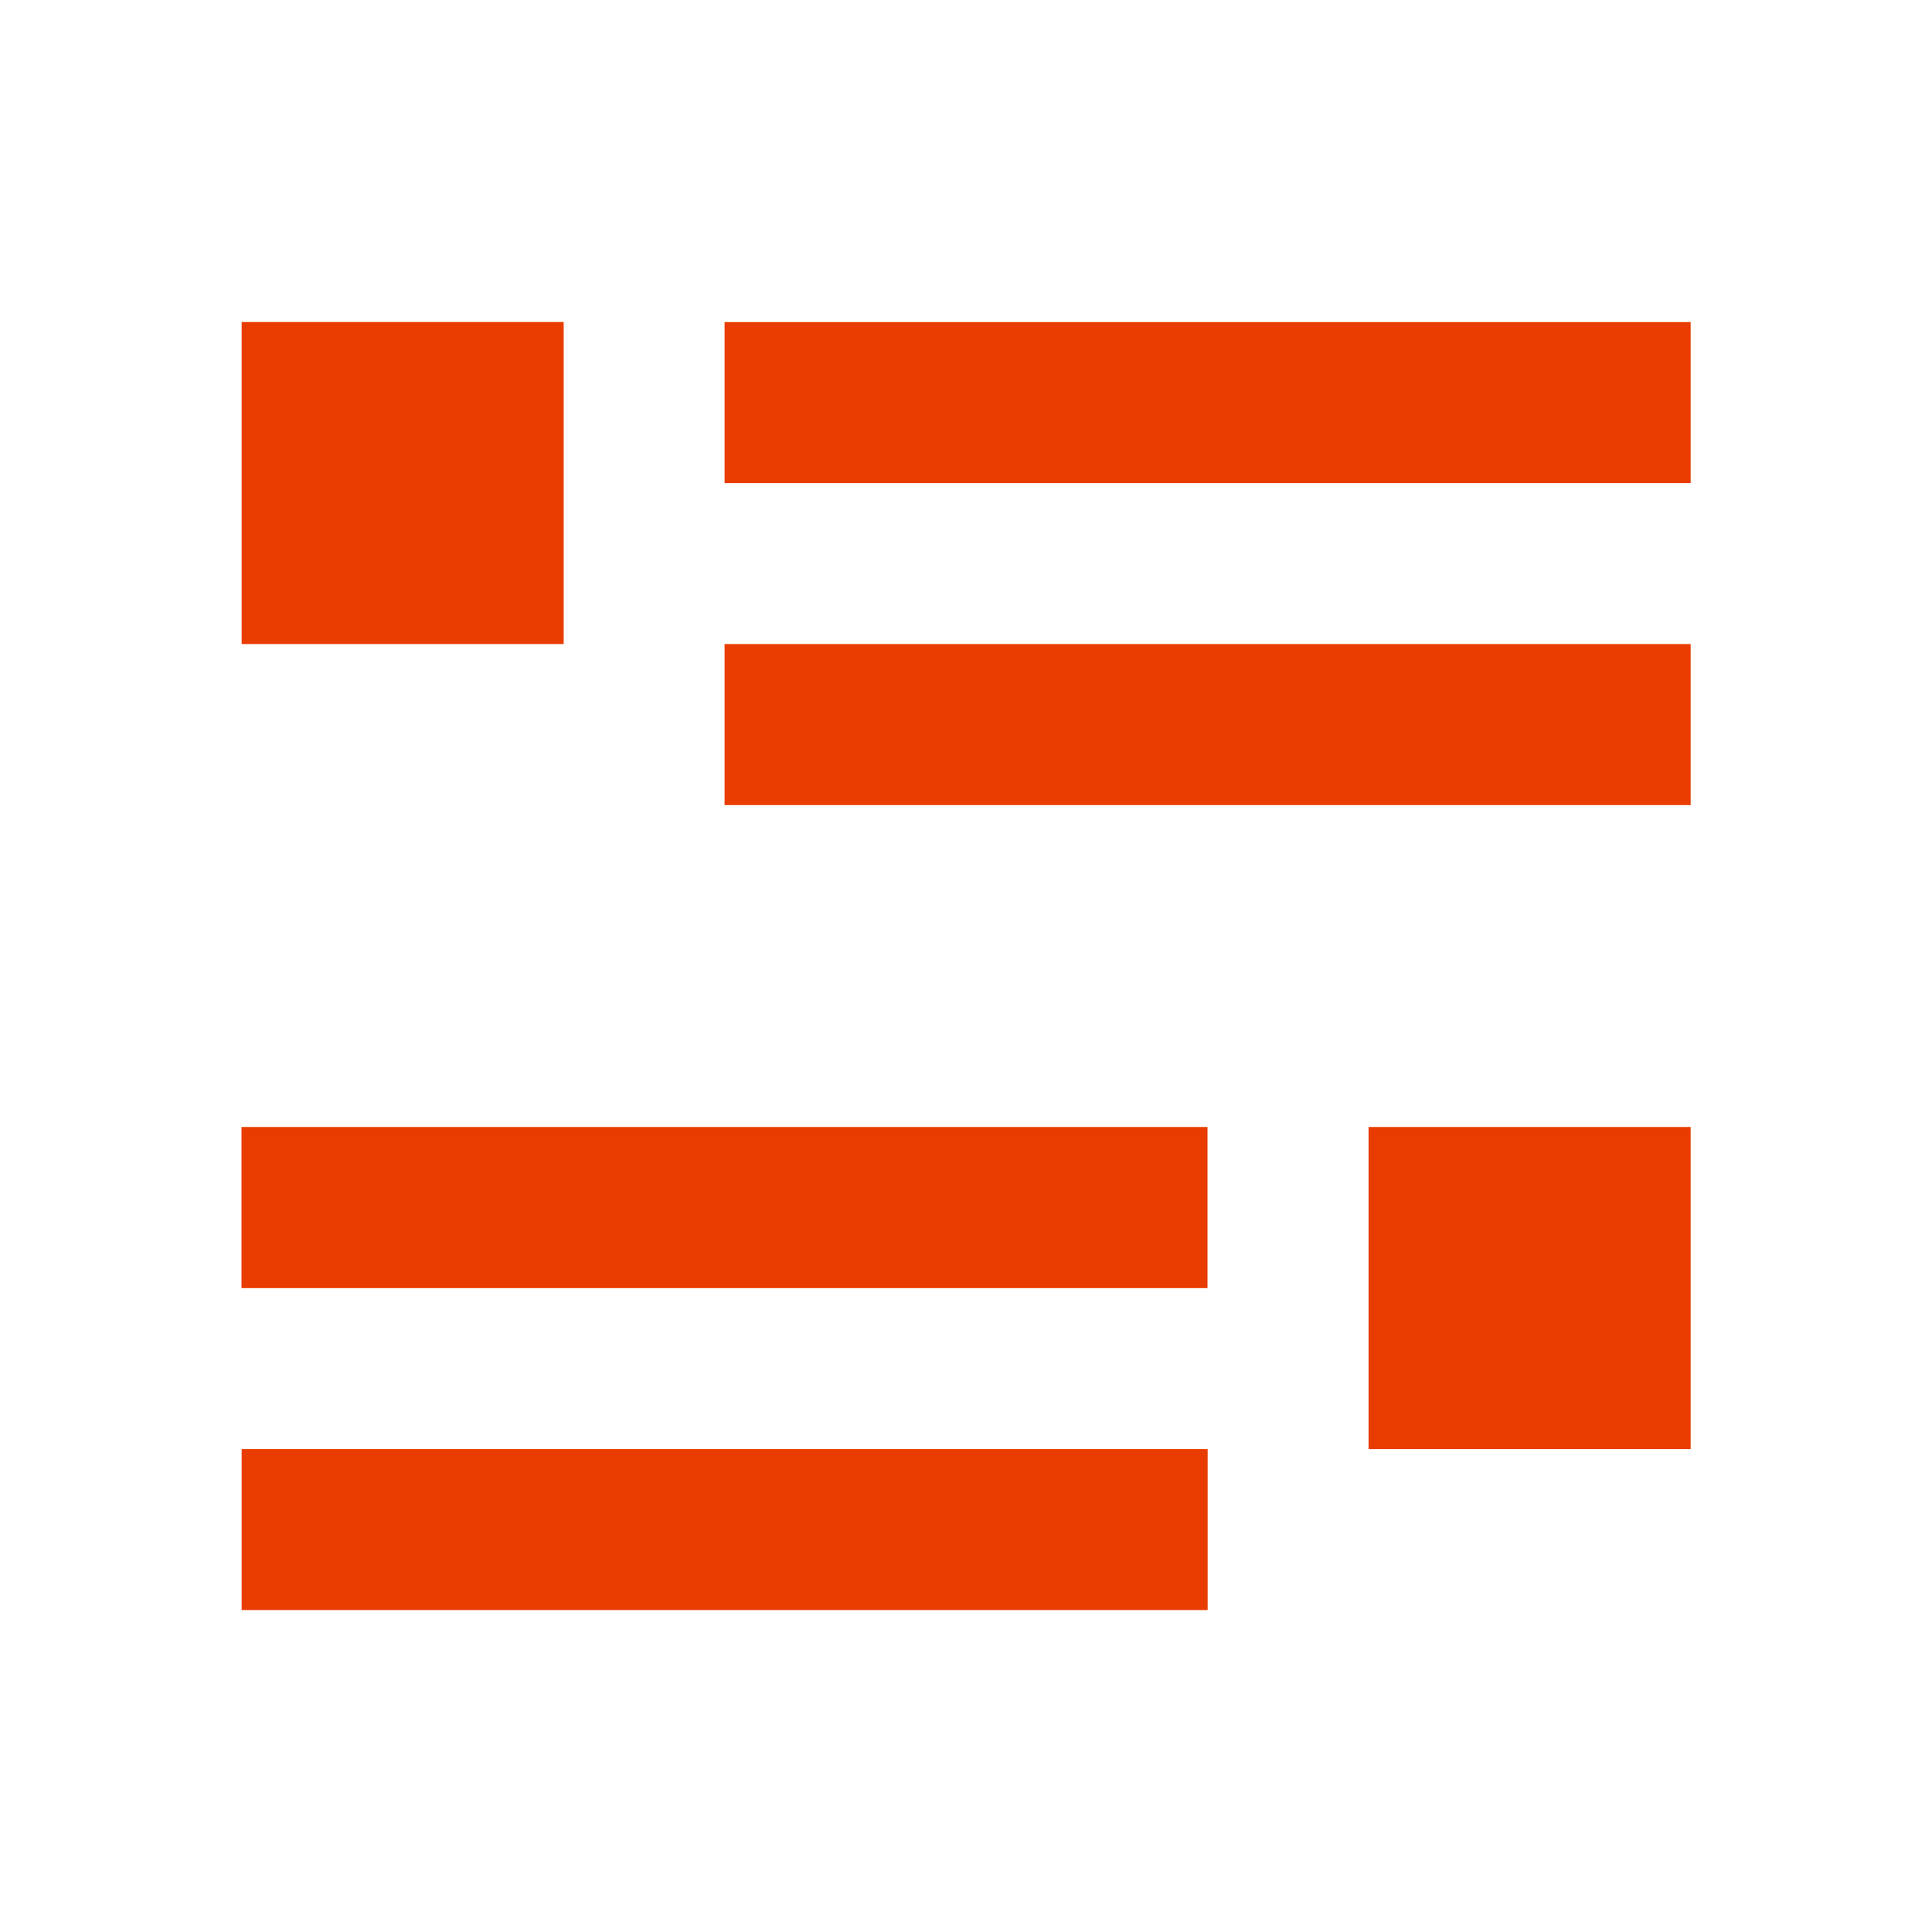 <svg width="25" height="25" viewBox="0 0 25 25" fill="none" xmlns="http://www.w3.org/2000/svg">
<path d="M20.877 5.168V5.251H10.376L10.376 5.168H20.877ZM6.294 5.167V7.334H4.127V5.167H6.294ZM20.877 9.334V9.418H10.376L10.376 9.334H20.877ZM20.877 15.583V17.751H18.709V15.583H20.877ZM14.625 15.583V15.668H4.125V15.583H14.625ZM14.627 19.751V19.834H4.127V19.751H14.627Z" fill="#E93C00" stroke="#E93C00" stroke-width="2"/>
</svg>
